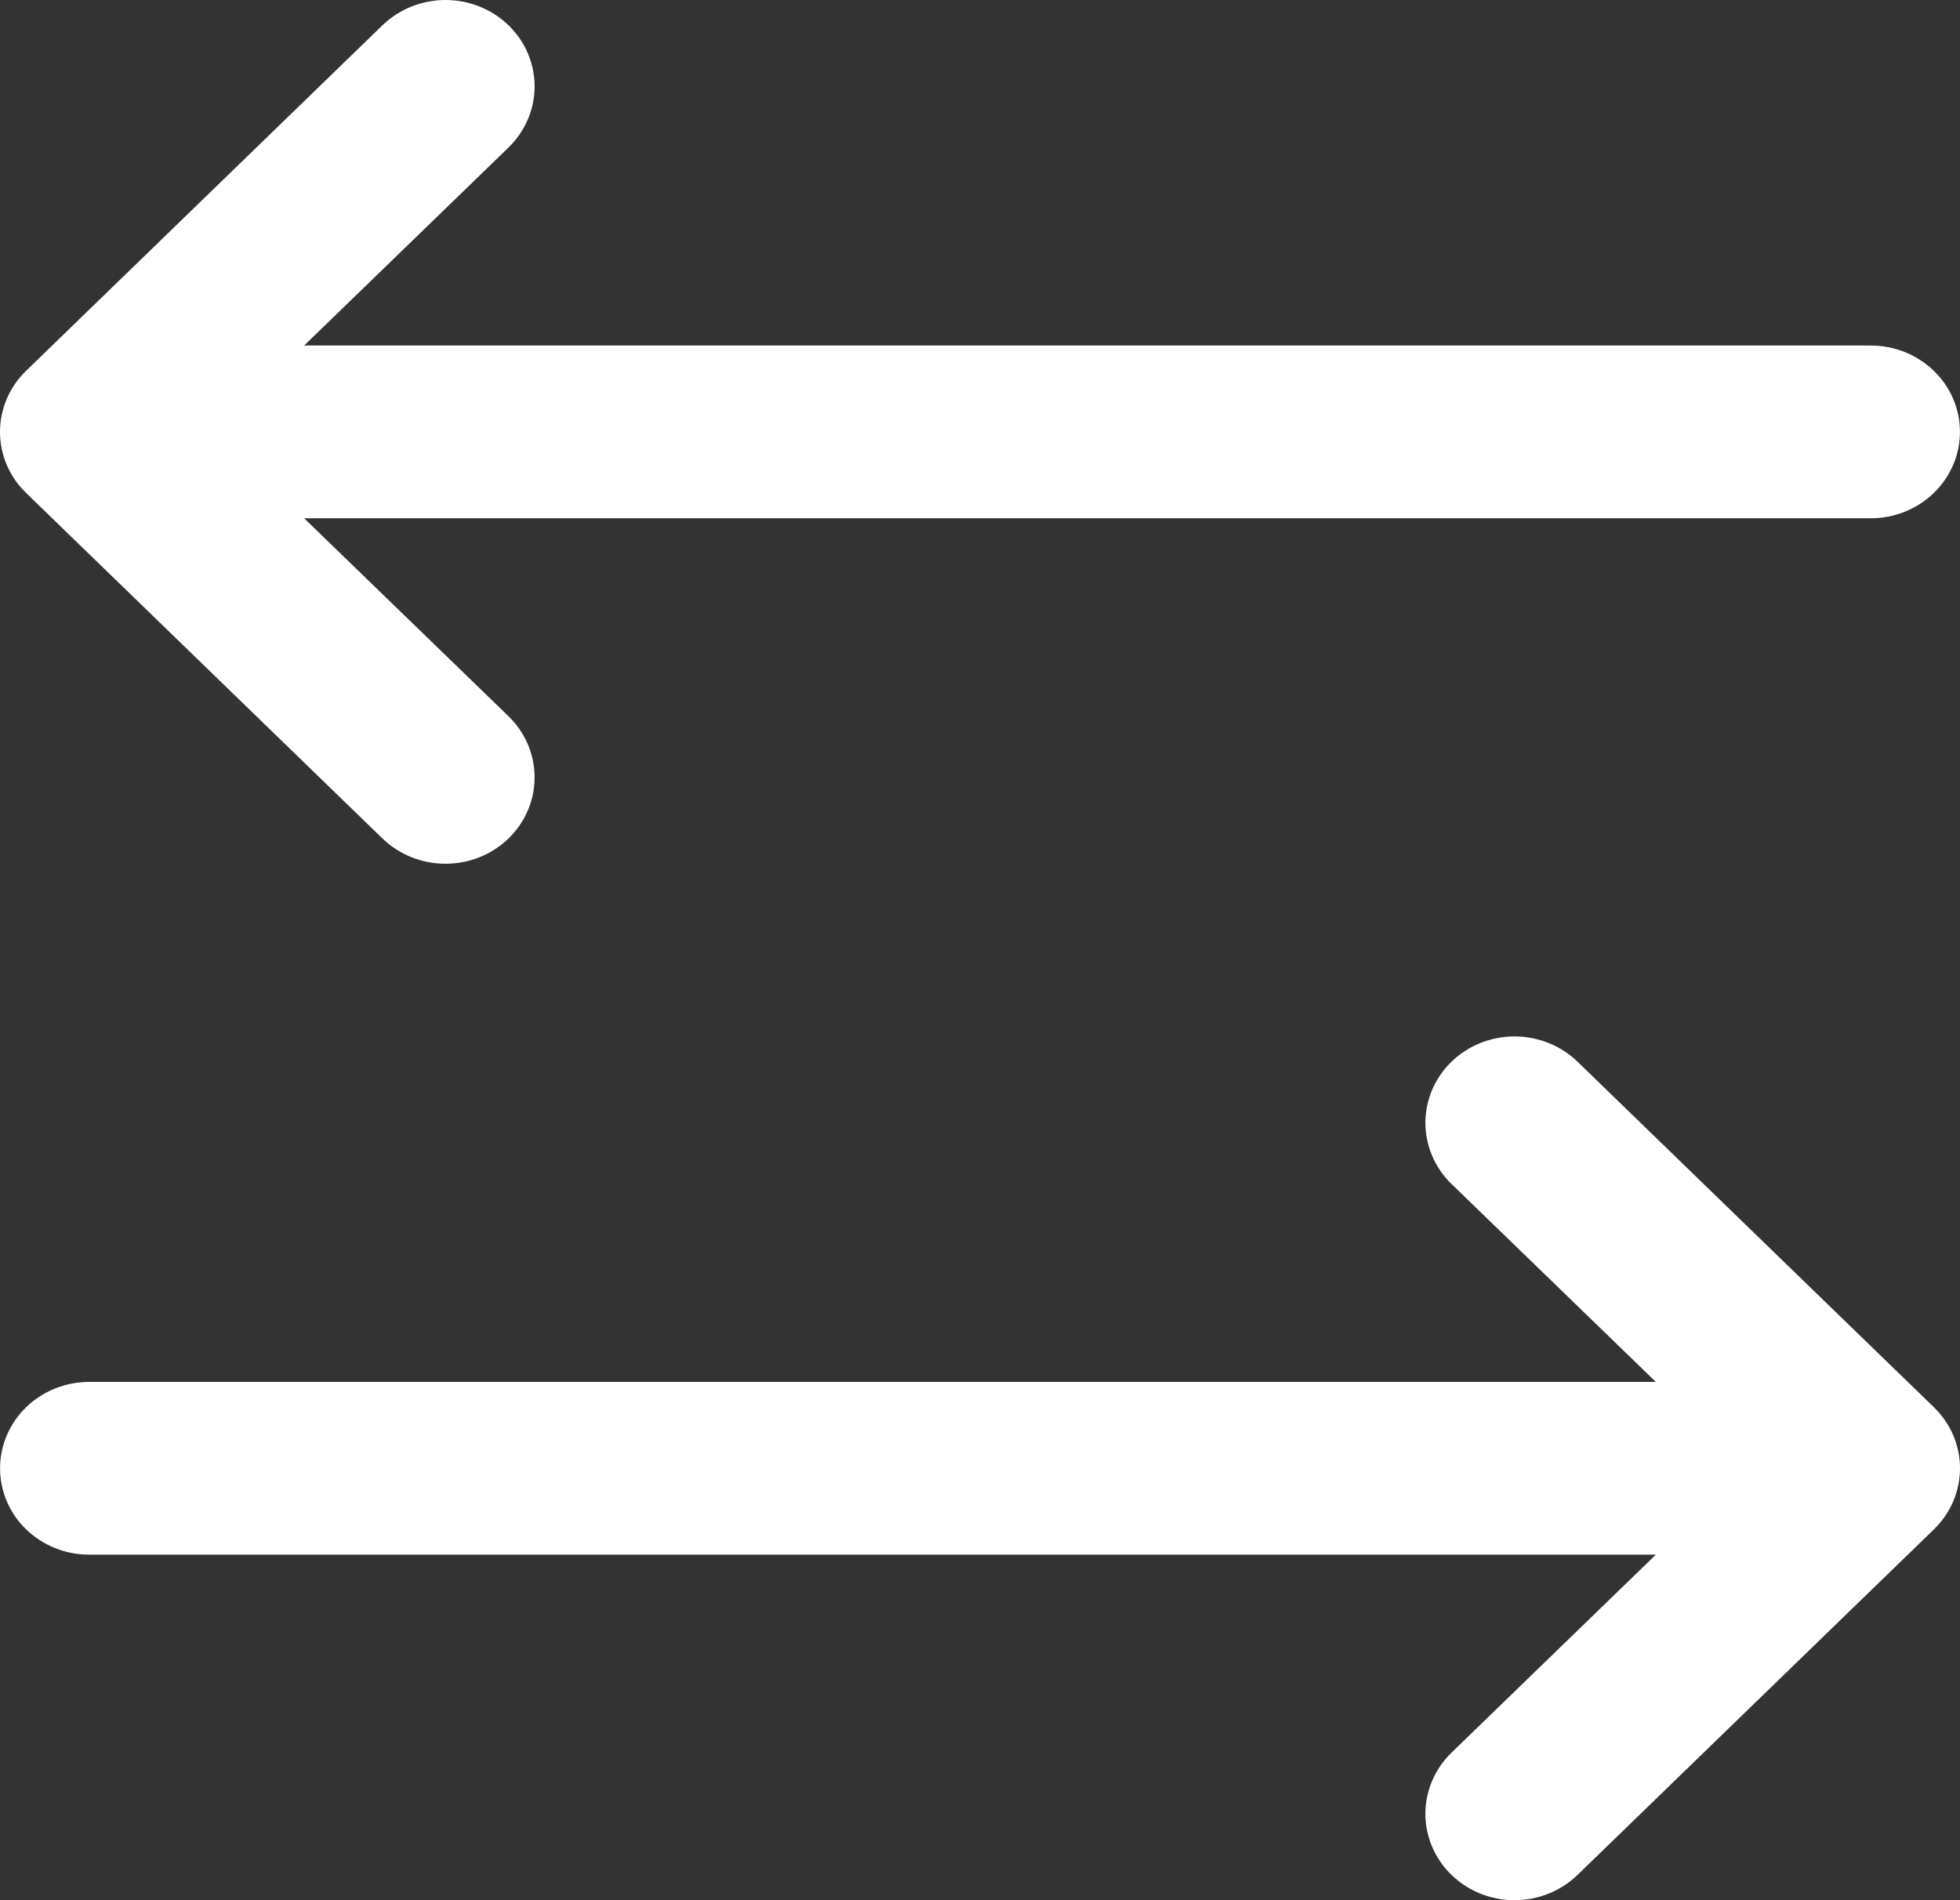 <svg width="33" height="32" viewBox="0 0 33 32" fill="none" xmlns="http://www.w3.org/2000/svg">
<rect x="0" y="0" width="33" height="32" fill="#333333" stroke="none"/>
<path d="M32.56 25.756L26.561 31.574C26.279 31.847 25.897 32 25.499 32C25.101 32 24.72 31.847 24.438 31.574C24.157 31.301 23.999 30.931 23.999 30.545C23.999 30.159 24.157 29.789 24.438 29.516L27.879 26.181H1.501C1.103 26.181 0.722 26.028 0.44 25.755C0.159 25.483 0.001 25.113 0.001 24.727C0.001 24.341 0.159 23.971 0.44 23.698C0.722 23.426 1.103 23.272 1.501 23.272H27.879L24.438 19.938C24.157 19.665 23.999 19.295 23.999 18.909C23.999 18.523 24.157 18.153 24.438 17.88C24.72 17.607 25.101 17.454 25.499 17.454C25.897 17.454 26.279 17.607 26.561 17.88L32.56 23.698C32.7 23.833 32.81 23.993 32.886 24.17C32.961 24.346 33 24.536 33 24.727C33 24.918 32.961 25.107 32.886 25.284C32.81 25.46 32.7 25.621 32.56 25.756ZM6.439 14.12C6.721 14.393 7.103 14.546 7.501 14.546C7.899 14.546 8.28 14.393 8.562 14.12C8.843 13.847 9.001 13.477 9.001 13.091C9.001 12.705 8.843 12.335 8.562 12.062L5.121 8.728H31.499C31.897 8.728 32.278 8.574 32.559 8.302C32.841 8.029 32.999 7.659 32.999 7.273C32.999 6.887 32.841 6.517 32.559 6.245C32.278 5.972 31.897 5.819 31.499 5.819H5.121L8.562 2.484C8.843 2.211 9.001 1.841 9.001 1.455C9.001 1.069 8.843 0.699 8.562 0.426C8.28 0.153 7.899 5.75132e-09 7.501 0C7.103 -5.75132e-09 6.721 0.153 6.439 0.426L0.44 6.244C0.3 6.379 0.19 6.54 0.114 6.716C0.039 6.893 0 7.082 0 7.273C0 7.464 0.039 7.654 0.114 7.83C0.19 8.007 0.3 8.167 0.44 8.302L6.439 14.12Z" fill="white"/>
</svg>
